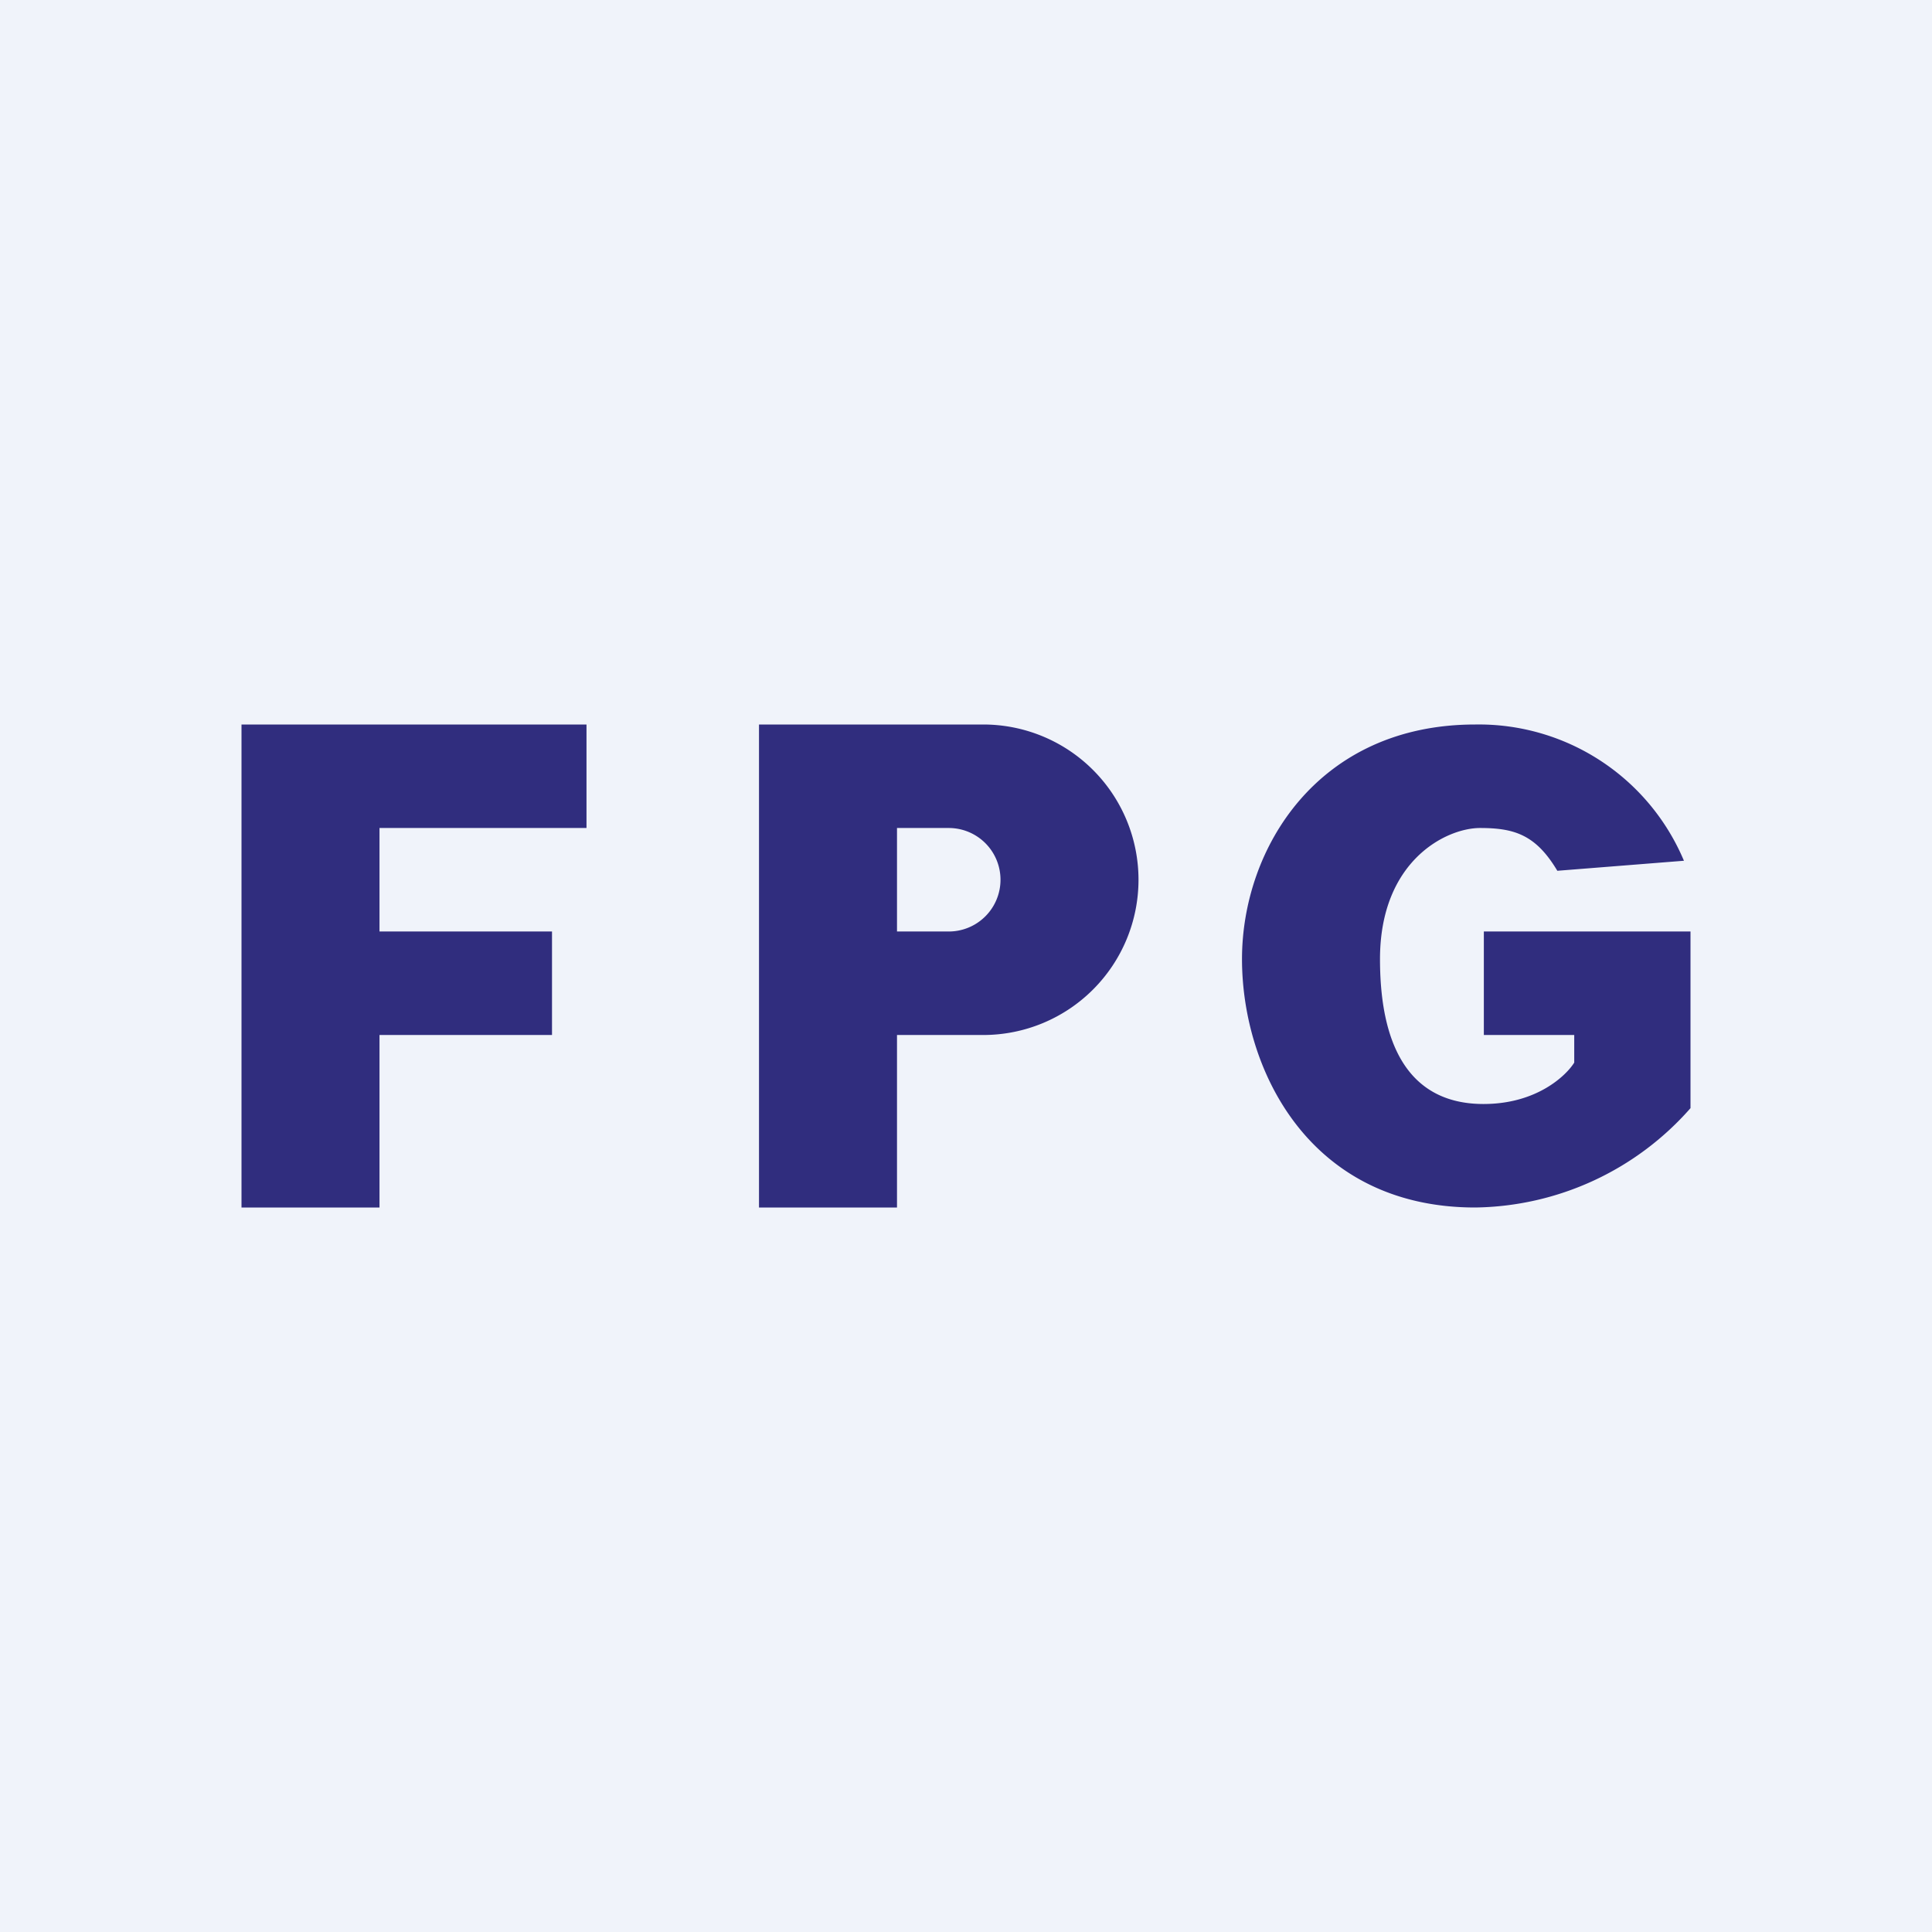 <?xml version='1.0' encoding='utf-8'?>
<!-- by TradeStack -->
<svg width="56" height="56" viewBox="0 0 56 56" xmlns="http://www.w3.org/2000/svg"><path fill="#F0F3FA" d="M0 0h56v56H0z" /><path d="m48.8 24.95-3.66.29C44.52 24.2 43.9 24 42.9 24c-.98 0-2.9.95-2.9 3.8 0 2.85 1.08 4.2 3 4.2 1.55 0 2.4-.83 2.63-1.2V30h-2.62v-3H49v5.12A8.45 8.45 0 0 1 42.76 35C37.95 35 36 31 36 27.8c0-3.21 2.2-6.8 6.76-6.8a6.45 6.45 0 0 1 6.05 3.95Z" fill="#302D7E" /><path fill-rule="evenodd" d="M23.62 21H22v14h4v-5h2.5a4.5 4.5 0 1 0 0-9h-4.88ZM26 24v3h1.5a1.5 1.5 0 0 0 0-3H26Z" fill="#302D7E" /><path d="M7 21h10v3h-6v3h5v3h-5v5H7V21Z" fill="#302D7E" /></svg>